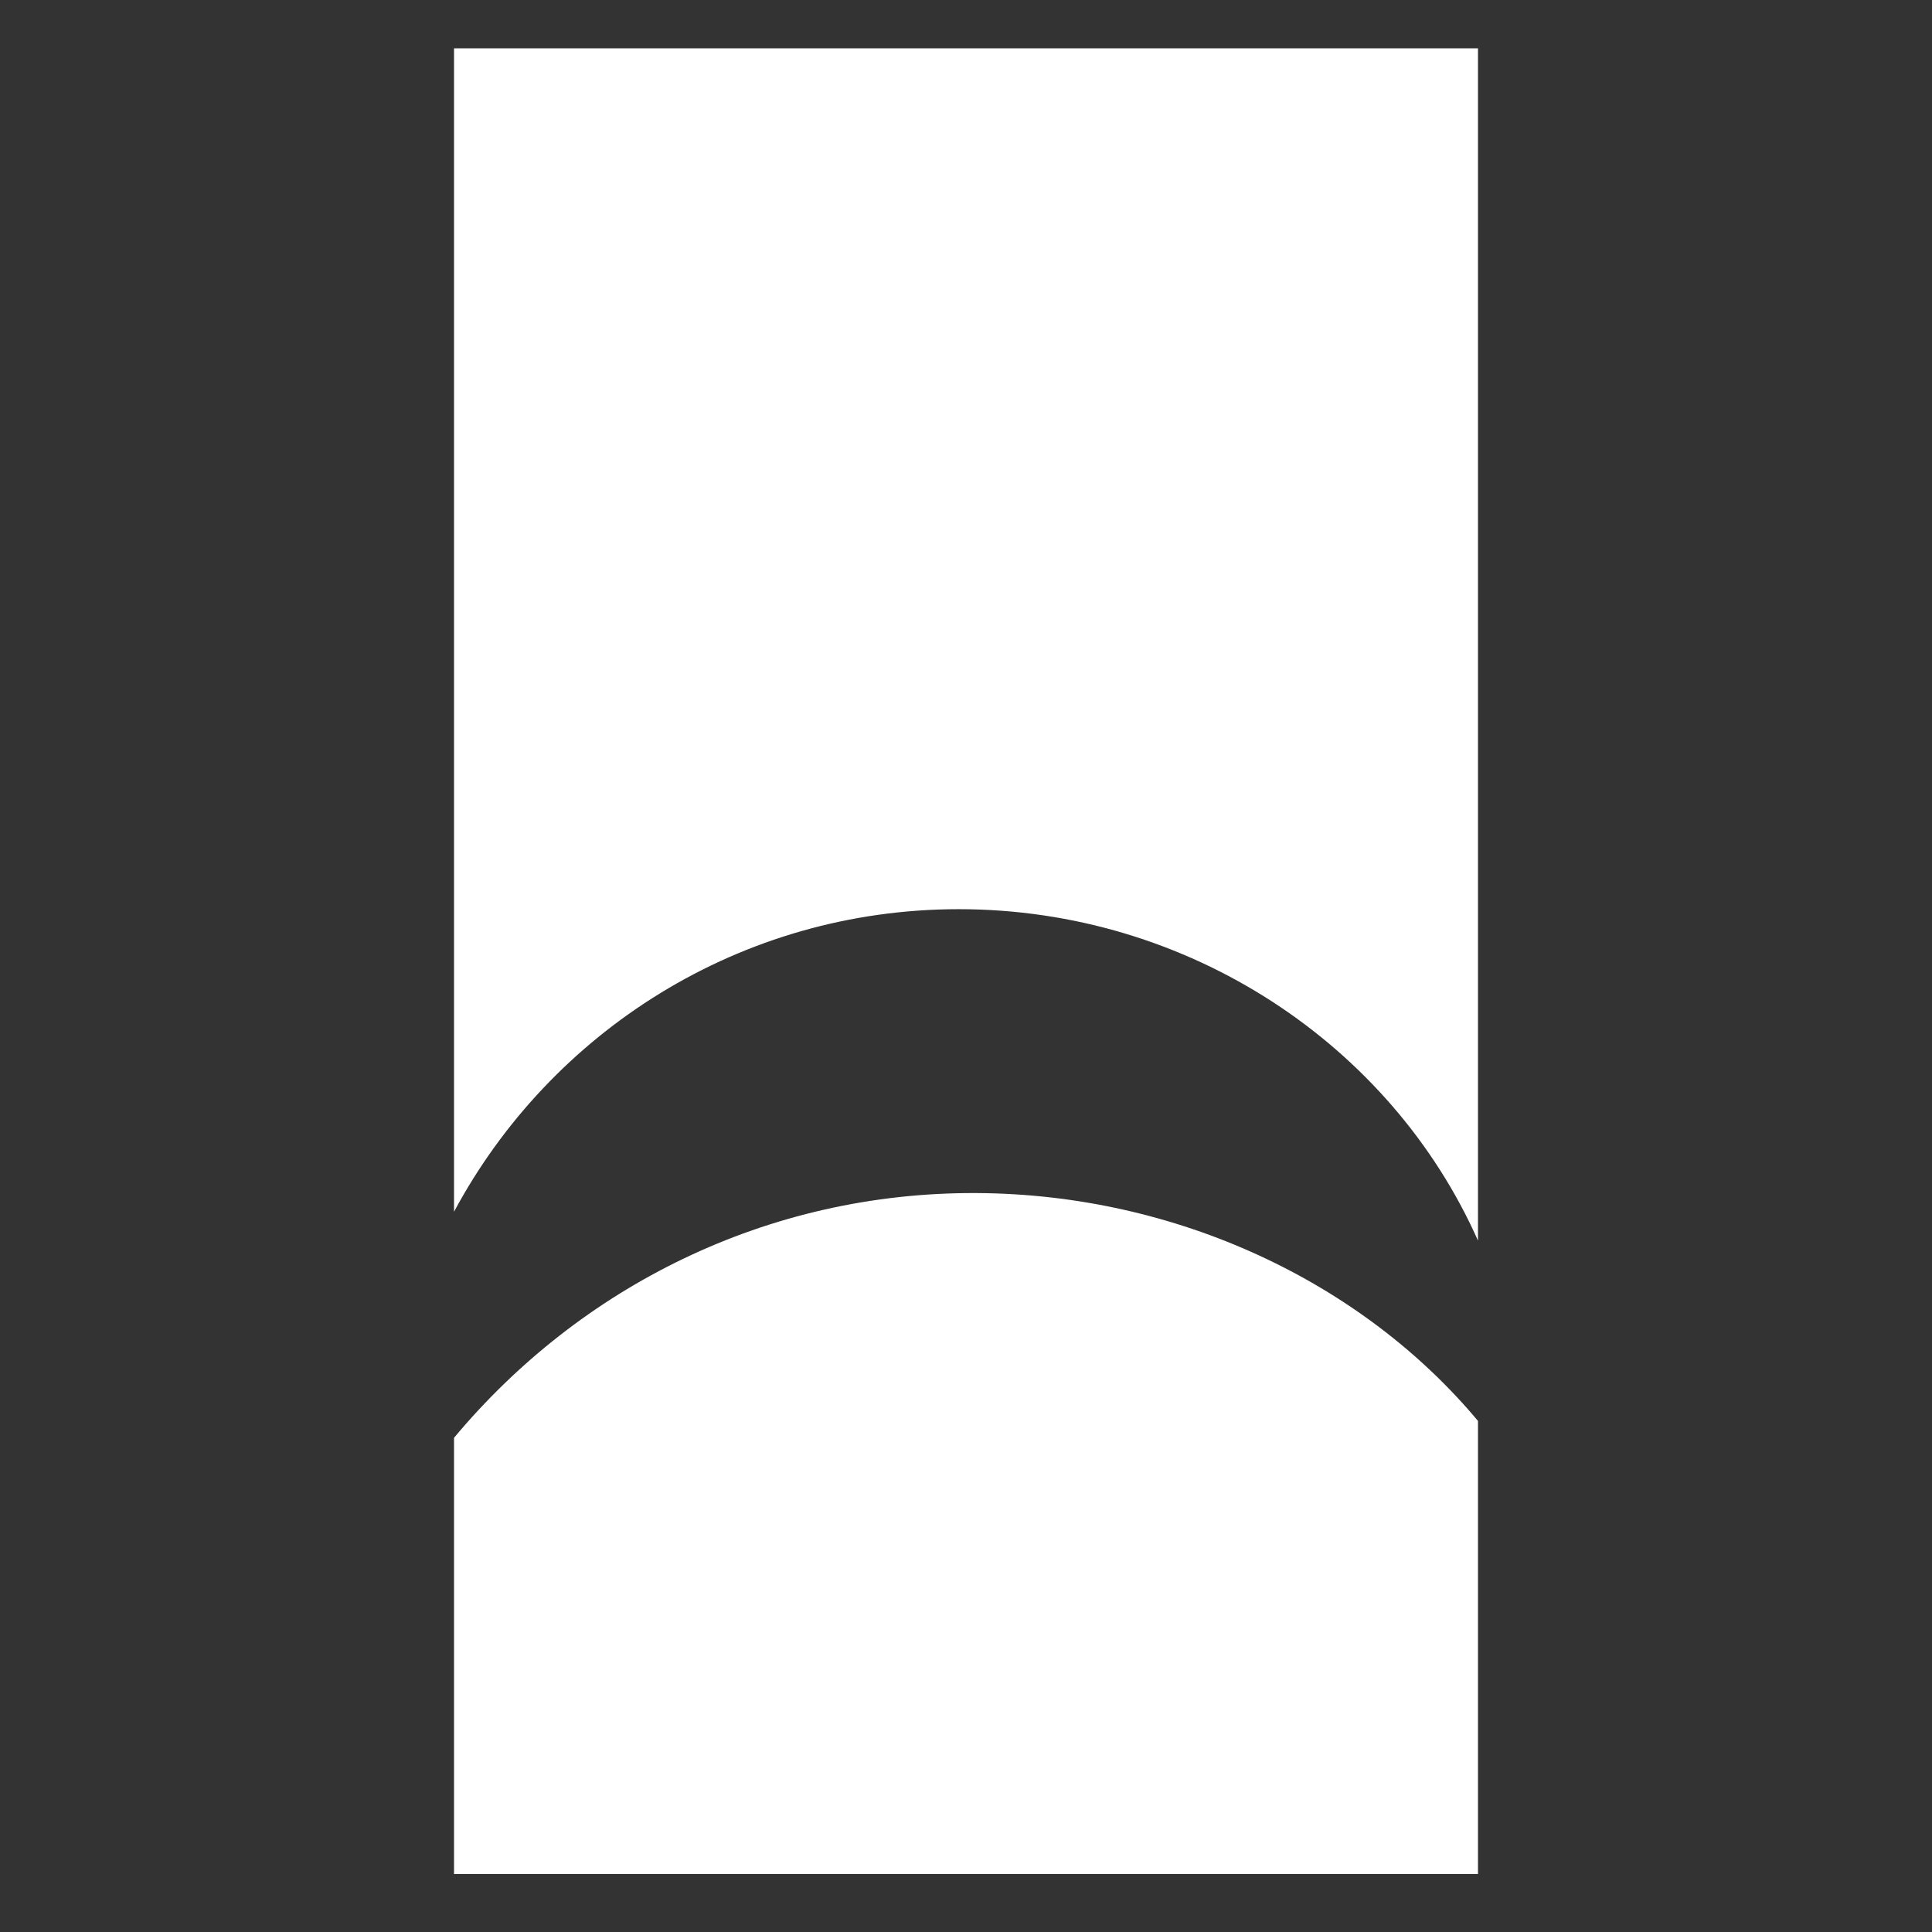 <?xml version="1.0" encoding="utf-8"?>
<!-- Generator: Adobe Illustrator 16.0.0, SVG Export Plug-In . SVG Version: 6.00 Build 0)  -->
<!DOCTYPE svg PUBLIC "-//W3C//DTD SVG 1.1//EN" "http://www.w3.org/Graphics/SVG/1.1/DTD/svg11.dtd">
<svg version="1.1" id="Layer_1" xmlns="http://www.w3.org/2000/svg" xmlns:xlink="http://www.w3.org/1999/xlink" x="0px" y="0px"
	 width="200px" height="200px" viewBox="0 0 200 200" enable-background="new 0 0 200 200" xml:space="preserve">
<rect x="0" y="0" width="200" height="200" fill="#333333" stroke="none"/>
<path fill="#FFFFFF" d="M99.253,94.118c23.816,0,44.747,14.05,53.747,34.312V5H47v120.438C57,106.799,76.627,94.118,99.253,94.118z"
	/>
<path fill="#FFFFFF" d="M101.138,123.506C79.354,123.383,60,133.266,47,148.841v32.501V194h8.881h87.216H153v-15.649v-31.257
	C141,132.729,121.814,123.622,101.138,123.506z"/>
</svg>
